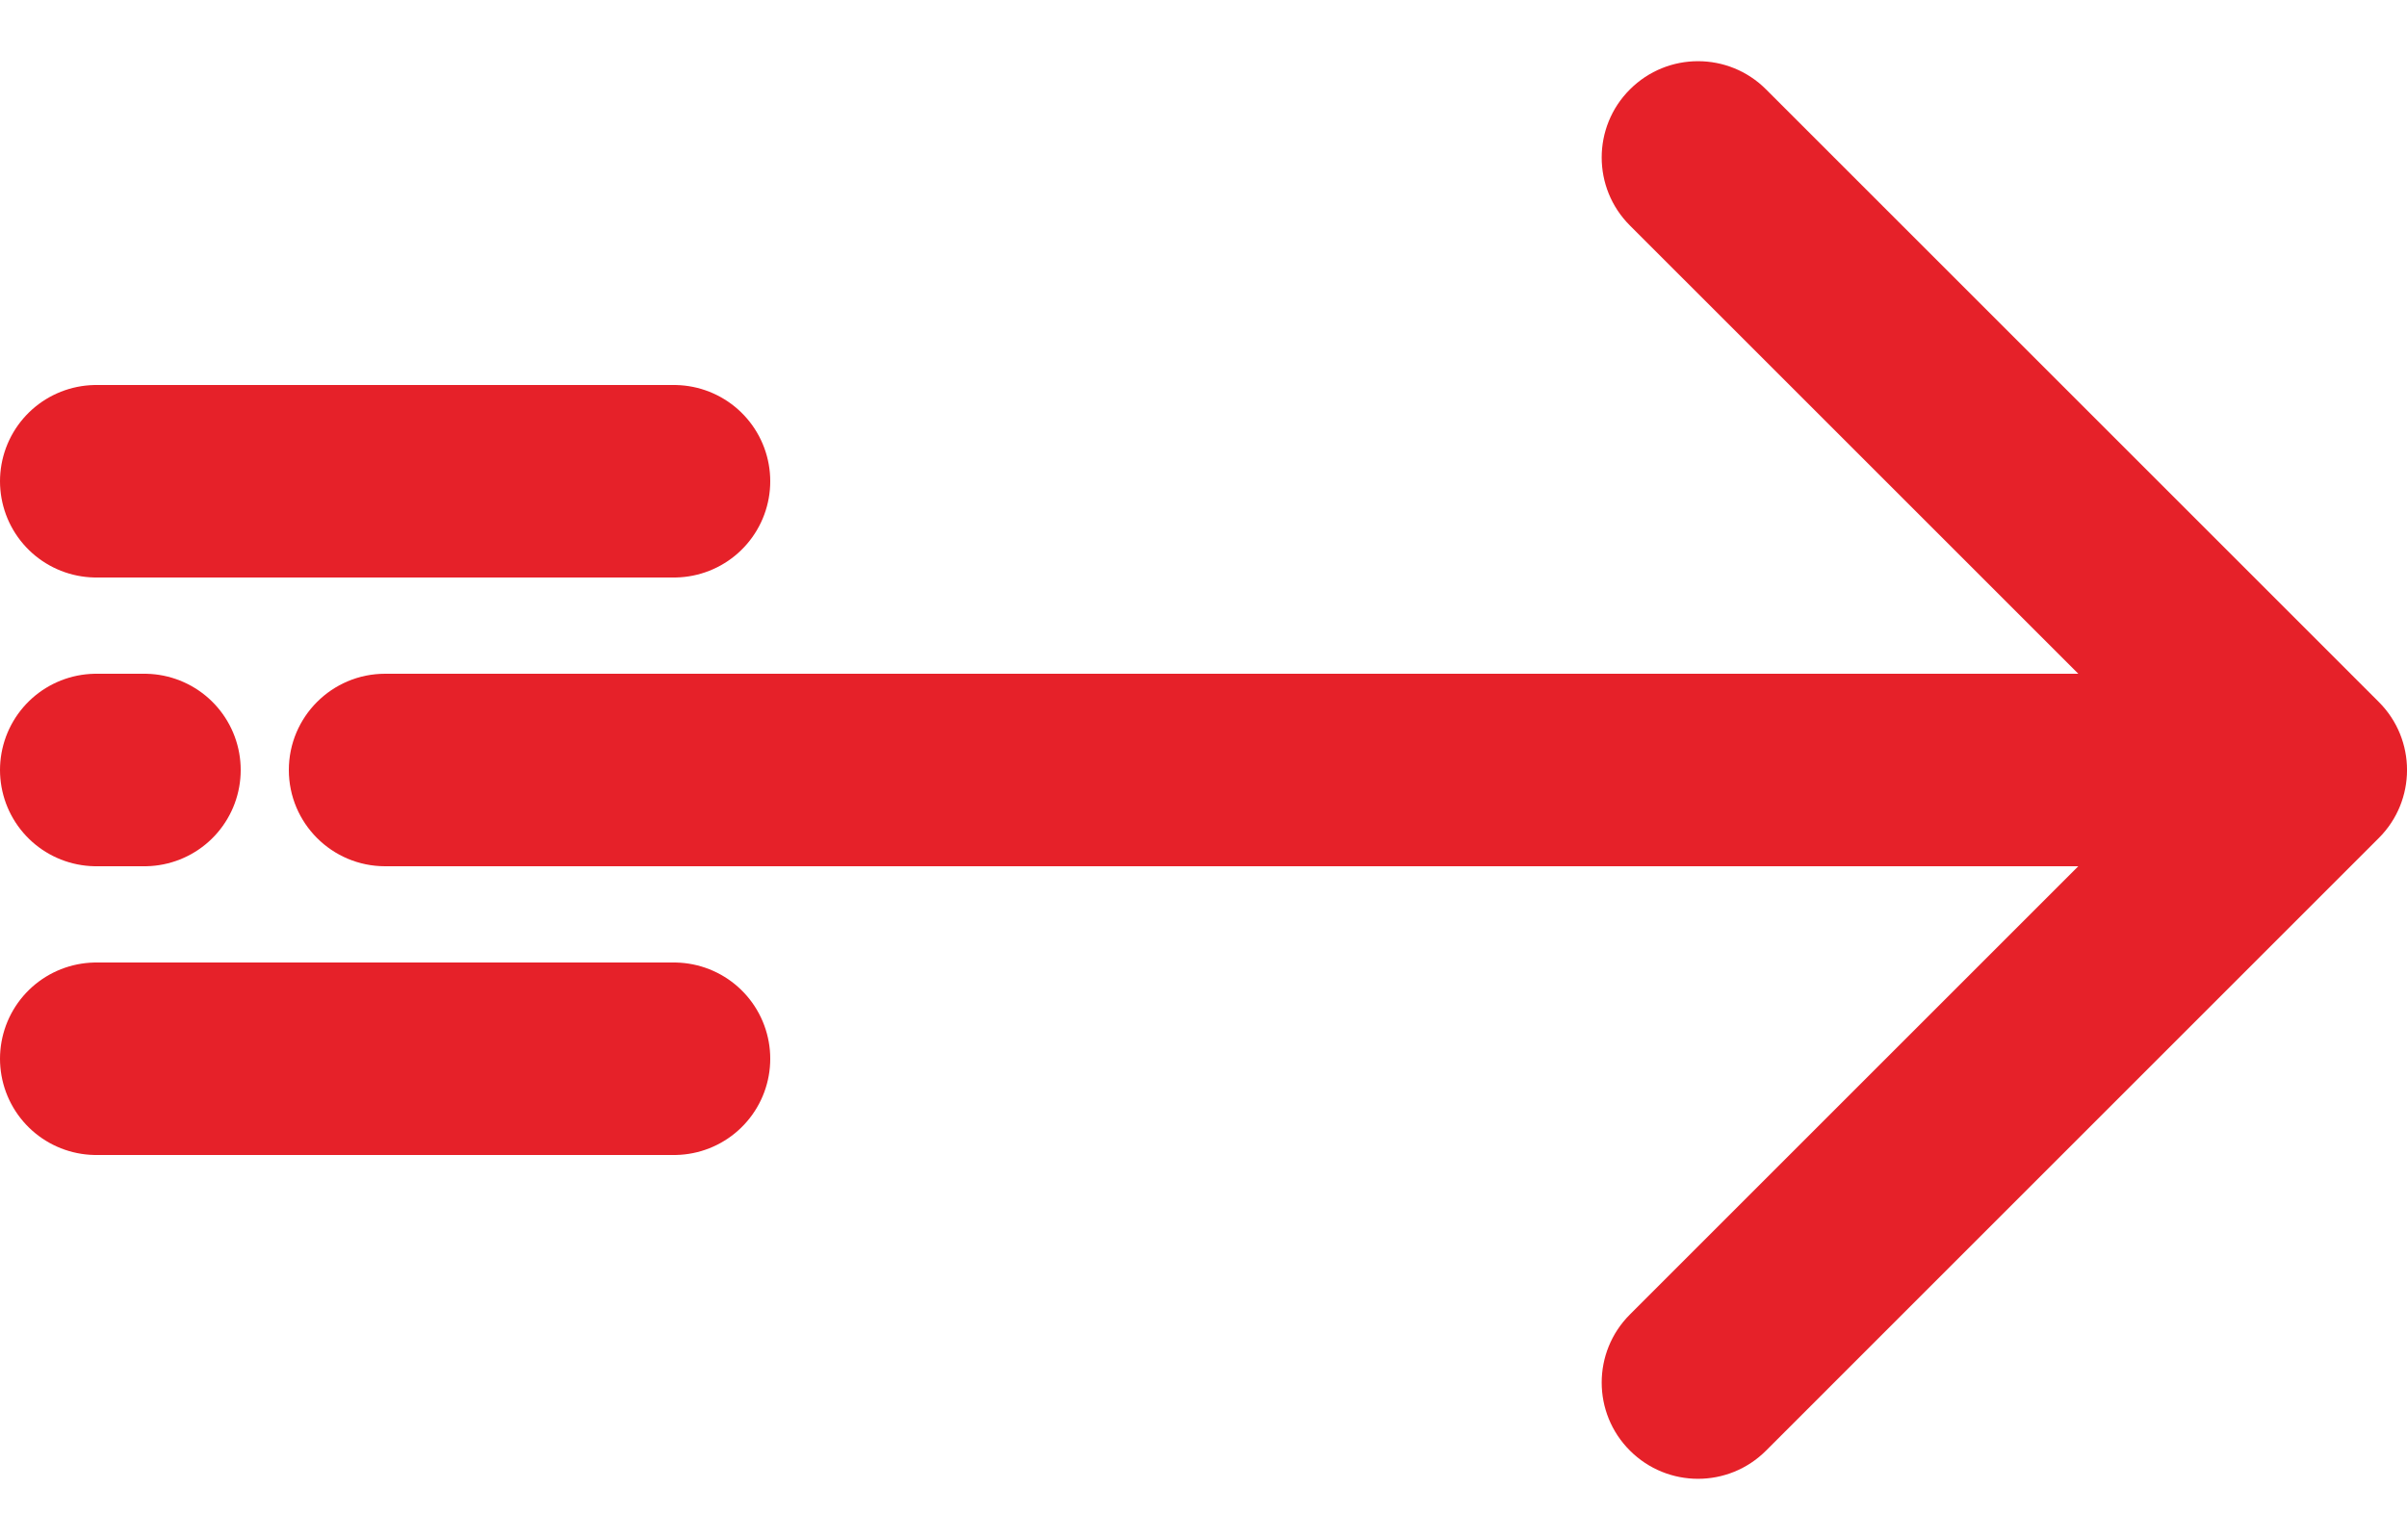 <svg width="25" height="16" viewBox="0 0 25 16" fill="none" xmlns="http://www.w3.org/2000/svg">
<path d="M1 5L7 5" stroke="#E62129" stroke-width="2" stroke-linecap="round" stroke-linejoin="round"/>
<path d="M1 11L7 11" stroke="#E62129" stroke-width="2" stroke-linecap="round" stroke-linejoin="round"/>
<path d="M1 8H1.5" stroke="#E62129" stroke-width="2" stroke-linecap="round" stroke-linejoin="round"/>
<path d="M4 7C3.448 7 3 7.448 3 8C3 8.552 3.448 9 4 9V7ZM24.707 8.707C25.098 8.317 25.098 7.683 24.707 7.293L18.343 0.929C17.953 0.538 17.32 0.538 16.929 0.929C16.538 1.319 16.538 1.953 16.929 2.343L22.586 8L16.929 13.657C16.538 14.047 16.538 14.681 16.929 15.071C17.32 15.462 17.953 15.462 18.343 15.071L24.707 8.707ZM4 9H24V7H4V9Z" fill="#E62129"/>
</svg>

